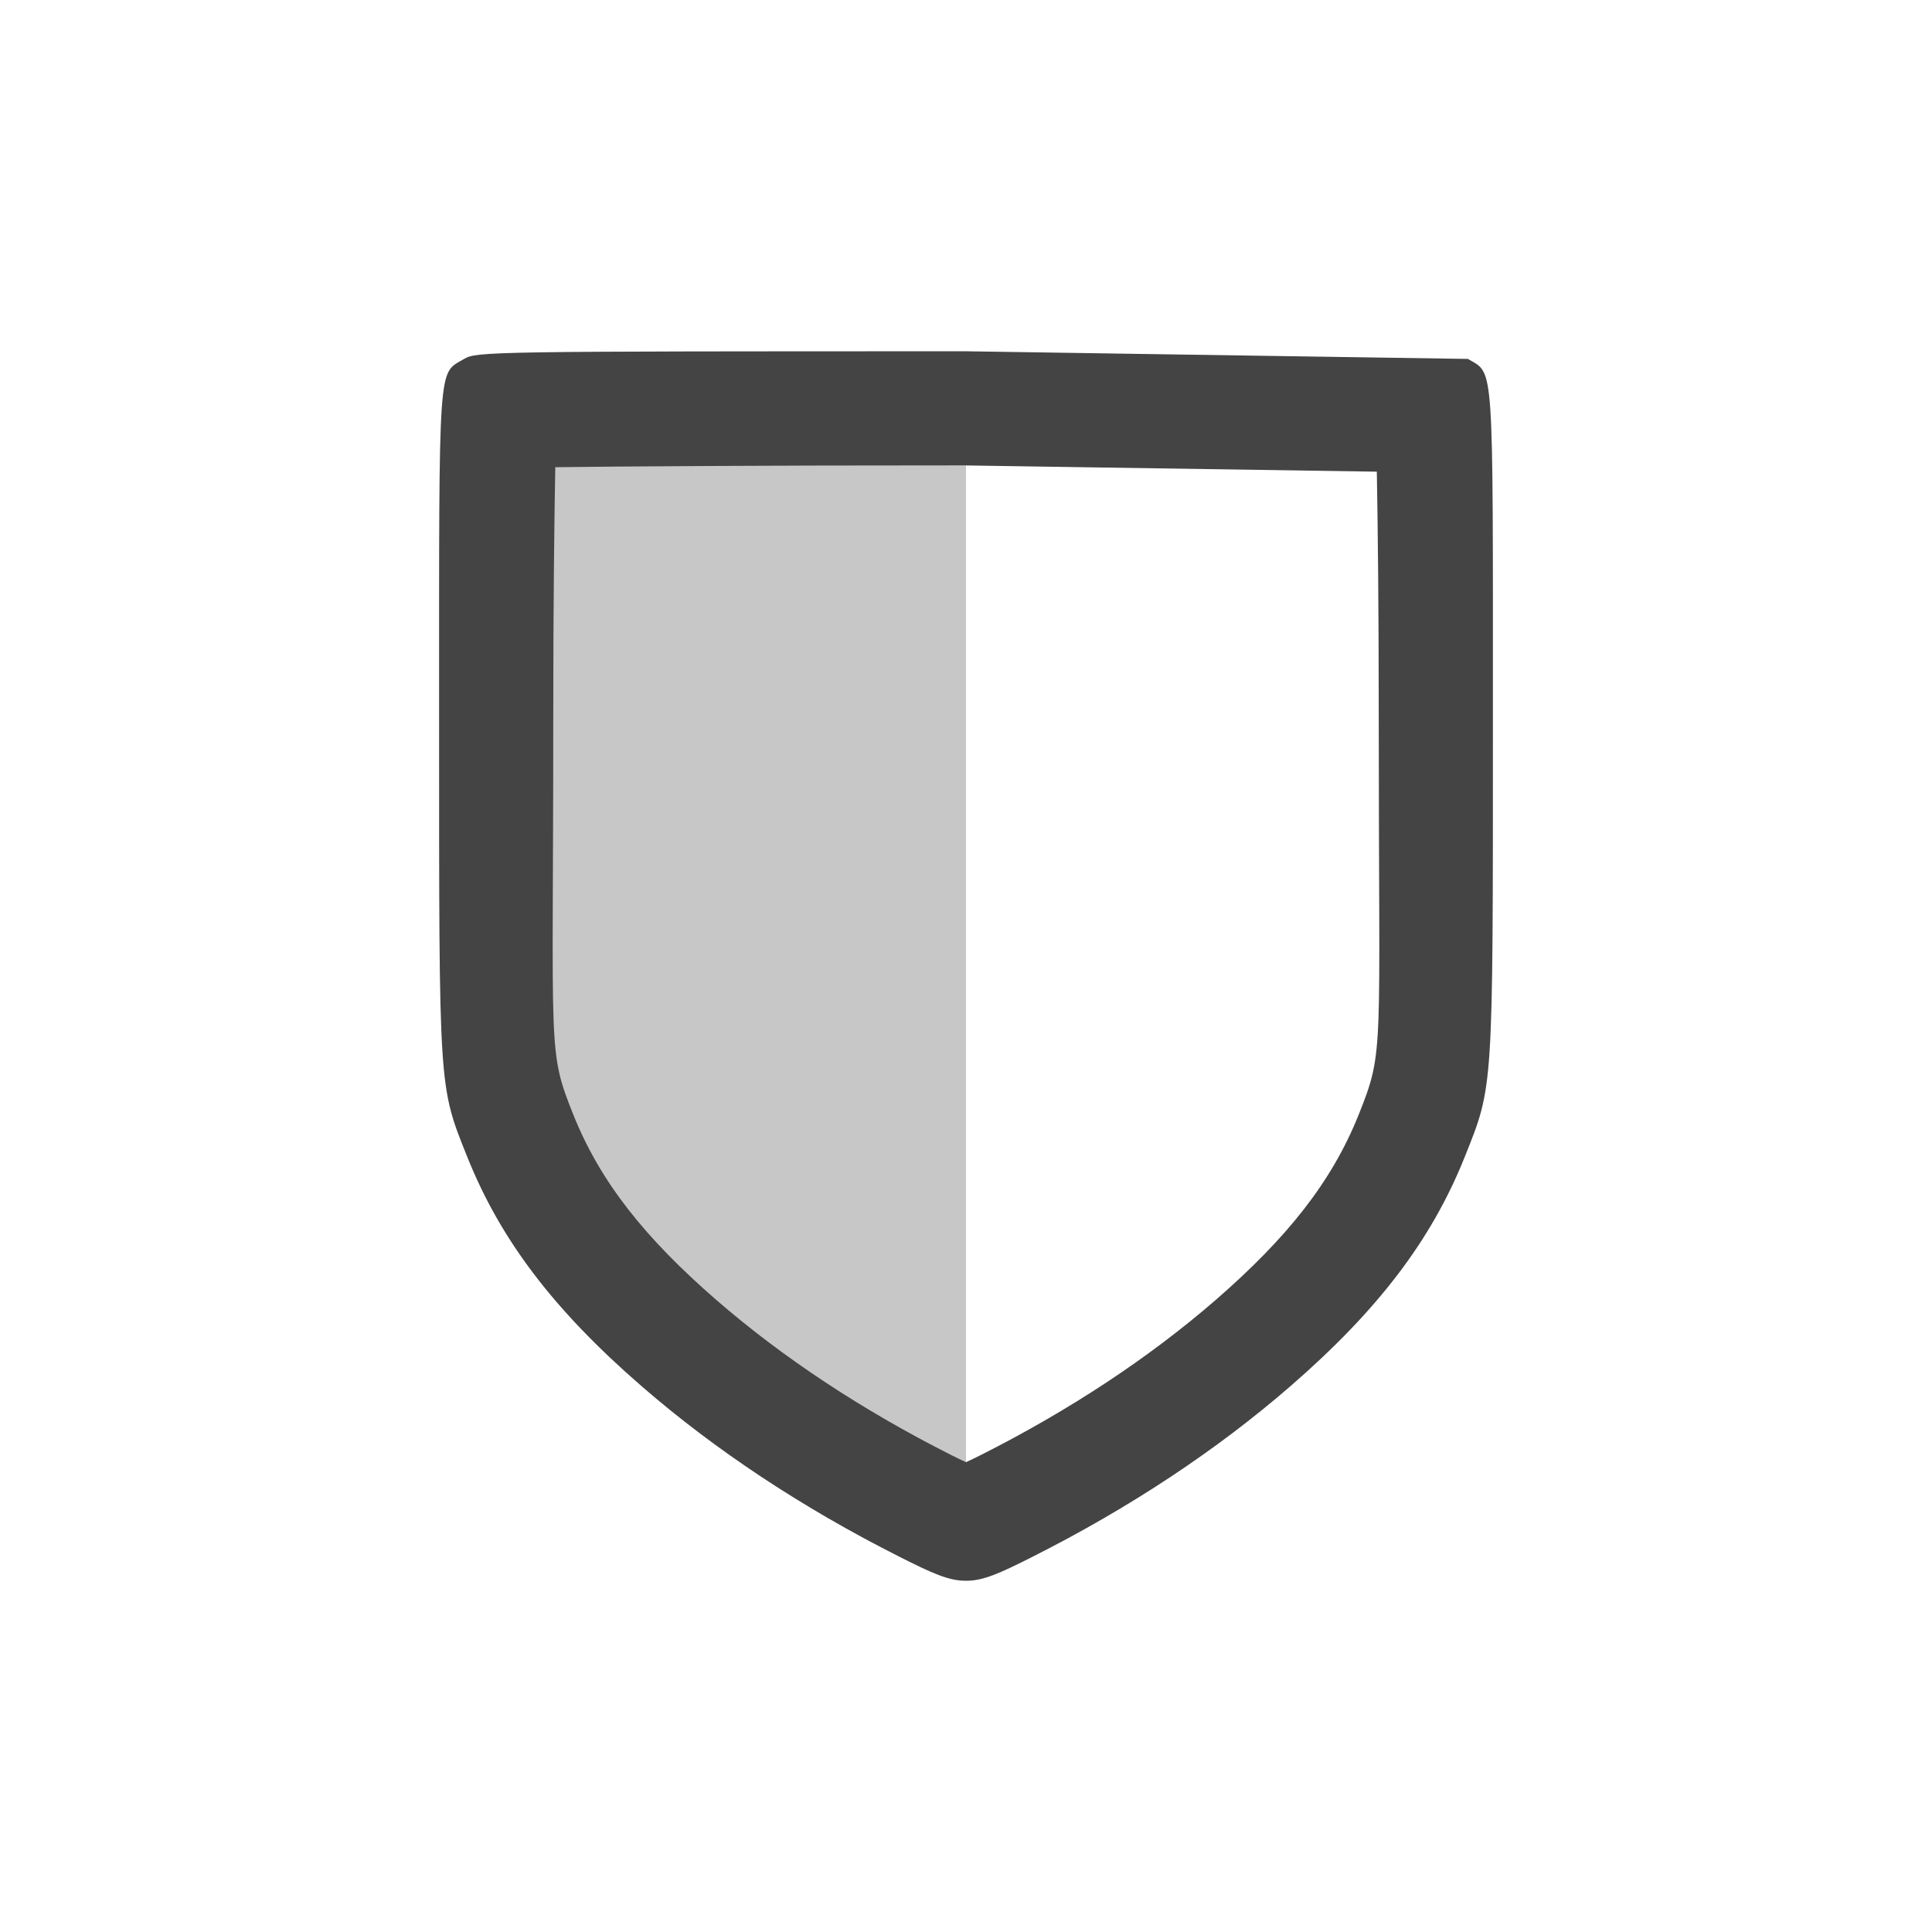 <svg clip-rule="evenodd" fill-rule="evenodd" stroke-linejoin="round" stroke-miterlimit="2" viewBox="-3 -3 22 22" xmlns="http://www.w3.org/2000/svg">
 <defs>
  <style id="current-color-scheme" type="text/css">
   .ColorScheme-Text { color:#444444; } .ColorScheme-Highlight { color:#4285f4; } .ColorScheme-NeutralText { color:#ff9800; } .ColorScheme-PositiveText { color:#4caf50; } .ColorScheme-NegativeText { color:#f44336; }
  </style>
 </defs>
 <path style="opacity:0.3;fill:currentColor" class="ColorScheme-Text" d="m8 2.3c-2.66 0-3.776.004-4.711.012-.008.657-.02 1.016-.02 2.605 0 2.502.005 3.75.04 4.295.036.544-.03.19.173.697.292.73.703 1.313 1.699 2.177.776.675 1.748 1.303 2.819 1.861z" />
 <path style="fill:currentColor" class="ColorScheme-Text" d="m8 1 5.715.087c.3.179.285-.042.285 4.126 0 4.229.006 4.144-.322 4.964-.378.943-.985 1.741-1.983 2.607-.837.727-1.83 1.385-2.937 1.943-.375.19-.568.276-.758.273-.19.003-.383-.083-.758-.273-1.107-.558-2.1-1.216-2.937-1.943-.998-.866-1.605-1.664-1.983-2.607-.328-.82-.322-.735-.322-4.964 0-4.168-.015-3.947.285-4.126.142-.084.28-.087 5.715-.087zm-.009 1.3c-2.485 0-3.916.011-4.668.02-.011.594-.023 1.563-.023 2.893 0 3.815-.067 3.741.229 4.481.307.767.817 1.404 1.628 2.109.761.66 1.665 1.256 2.671 1.764.056.028.117.058.172.083.055-.025.116-.055.172-.083 1.006-.508 1.91-1.104 2.671-1.764.811-.705 1.321-1.342 1.628-2.109.296-.74.229-.667.229-4.481 0-1.292-.011-2.244-.022-2.842z"/>
</svg>
